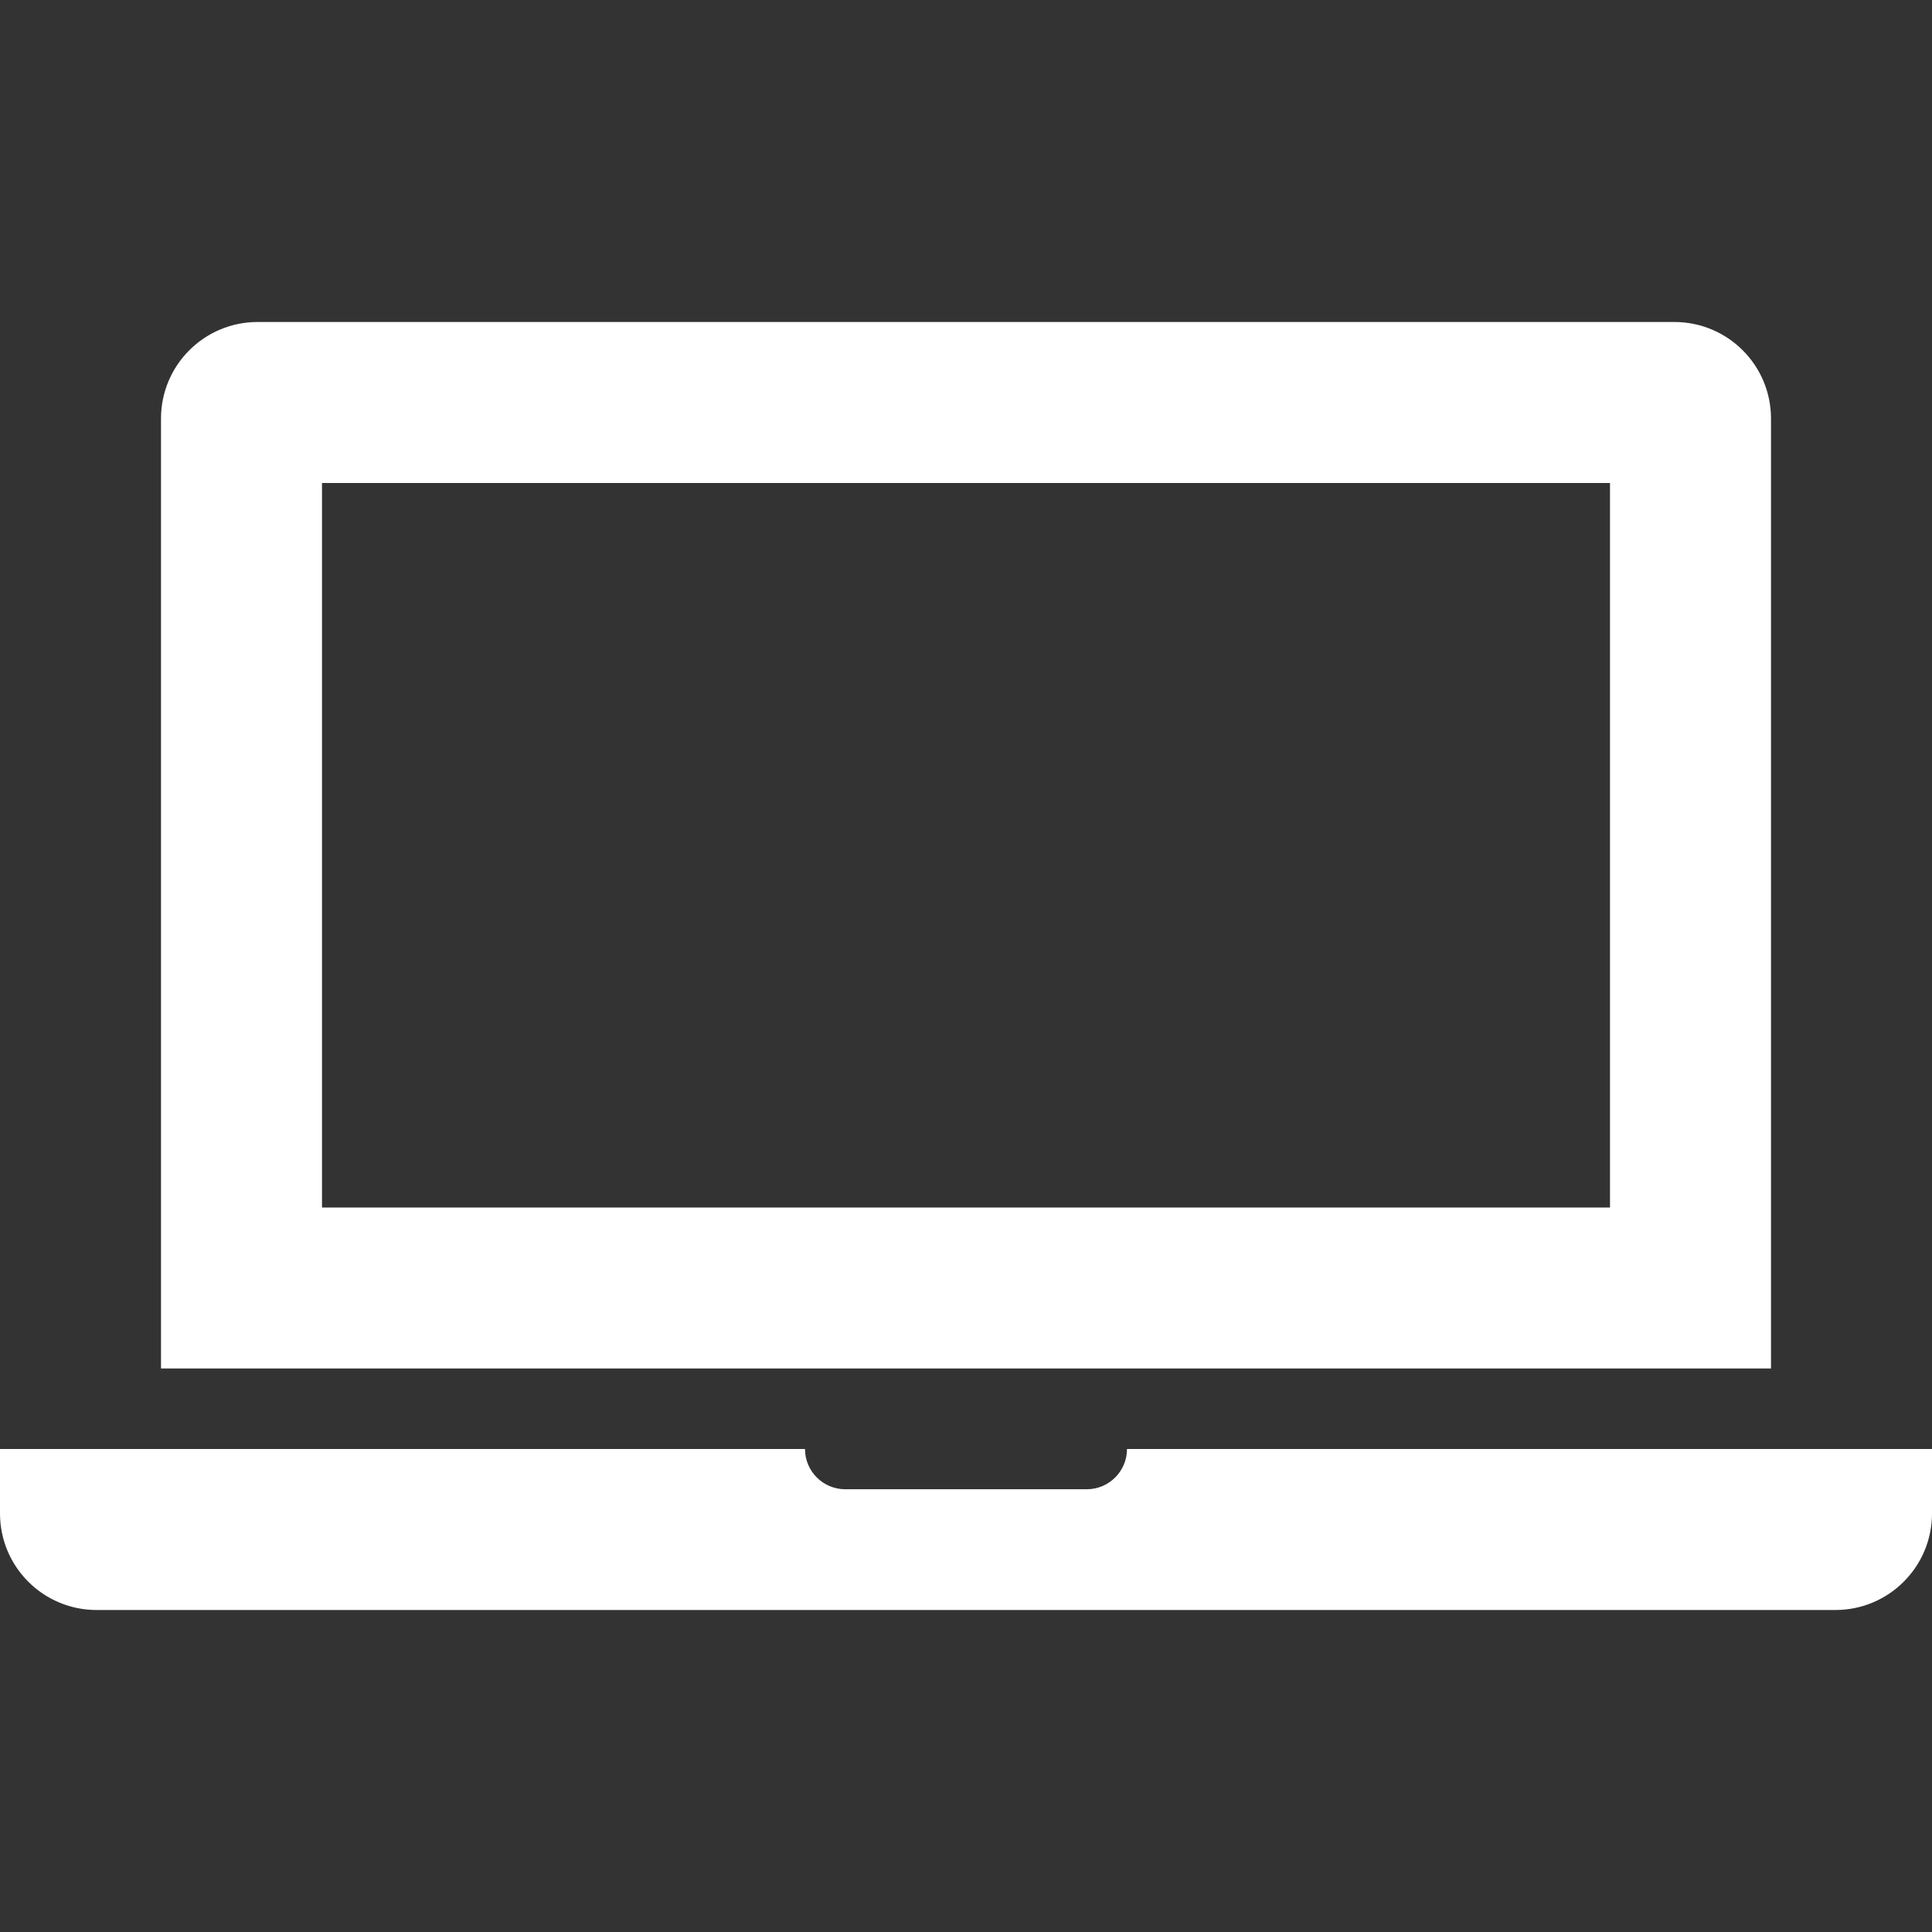 <svg xmlns="http://www.w3.org/2000/svg" width="24" height="24" viewBox="0 0 24 24"><rect x="0" y="0" width="24" height="24" fill="#333333" stroke="none"/><path fill="white" d="M22 17v-11.8c0-.663-.537-1.2-1.2-1.2h-17.6c-.663 0-1.2.537-1.2 1.2v11.8h20zm-18-11h16v9h-16v-9zm20 12v.8c0 .663-.537 1.2-1.2 1.2h-21.6c-.663 0-1.2-.537-1.2-1.2v-.8h10c0 .276.224.5.5.5h3c.276 0 .5-.224.5-.5h10z"/></svg>